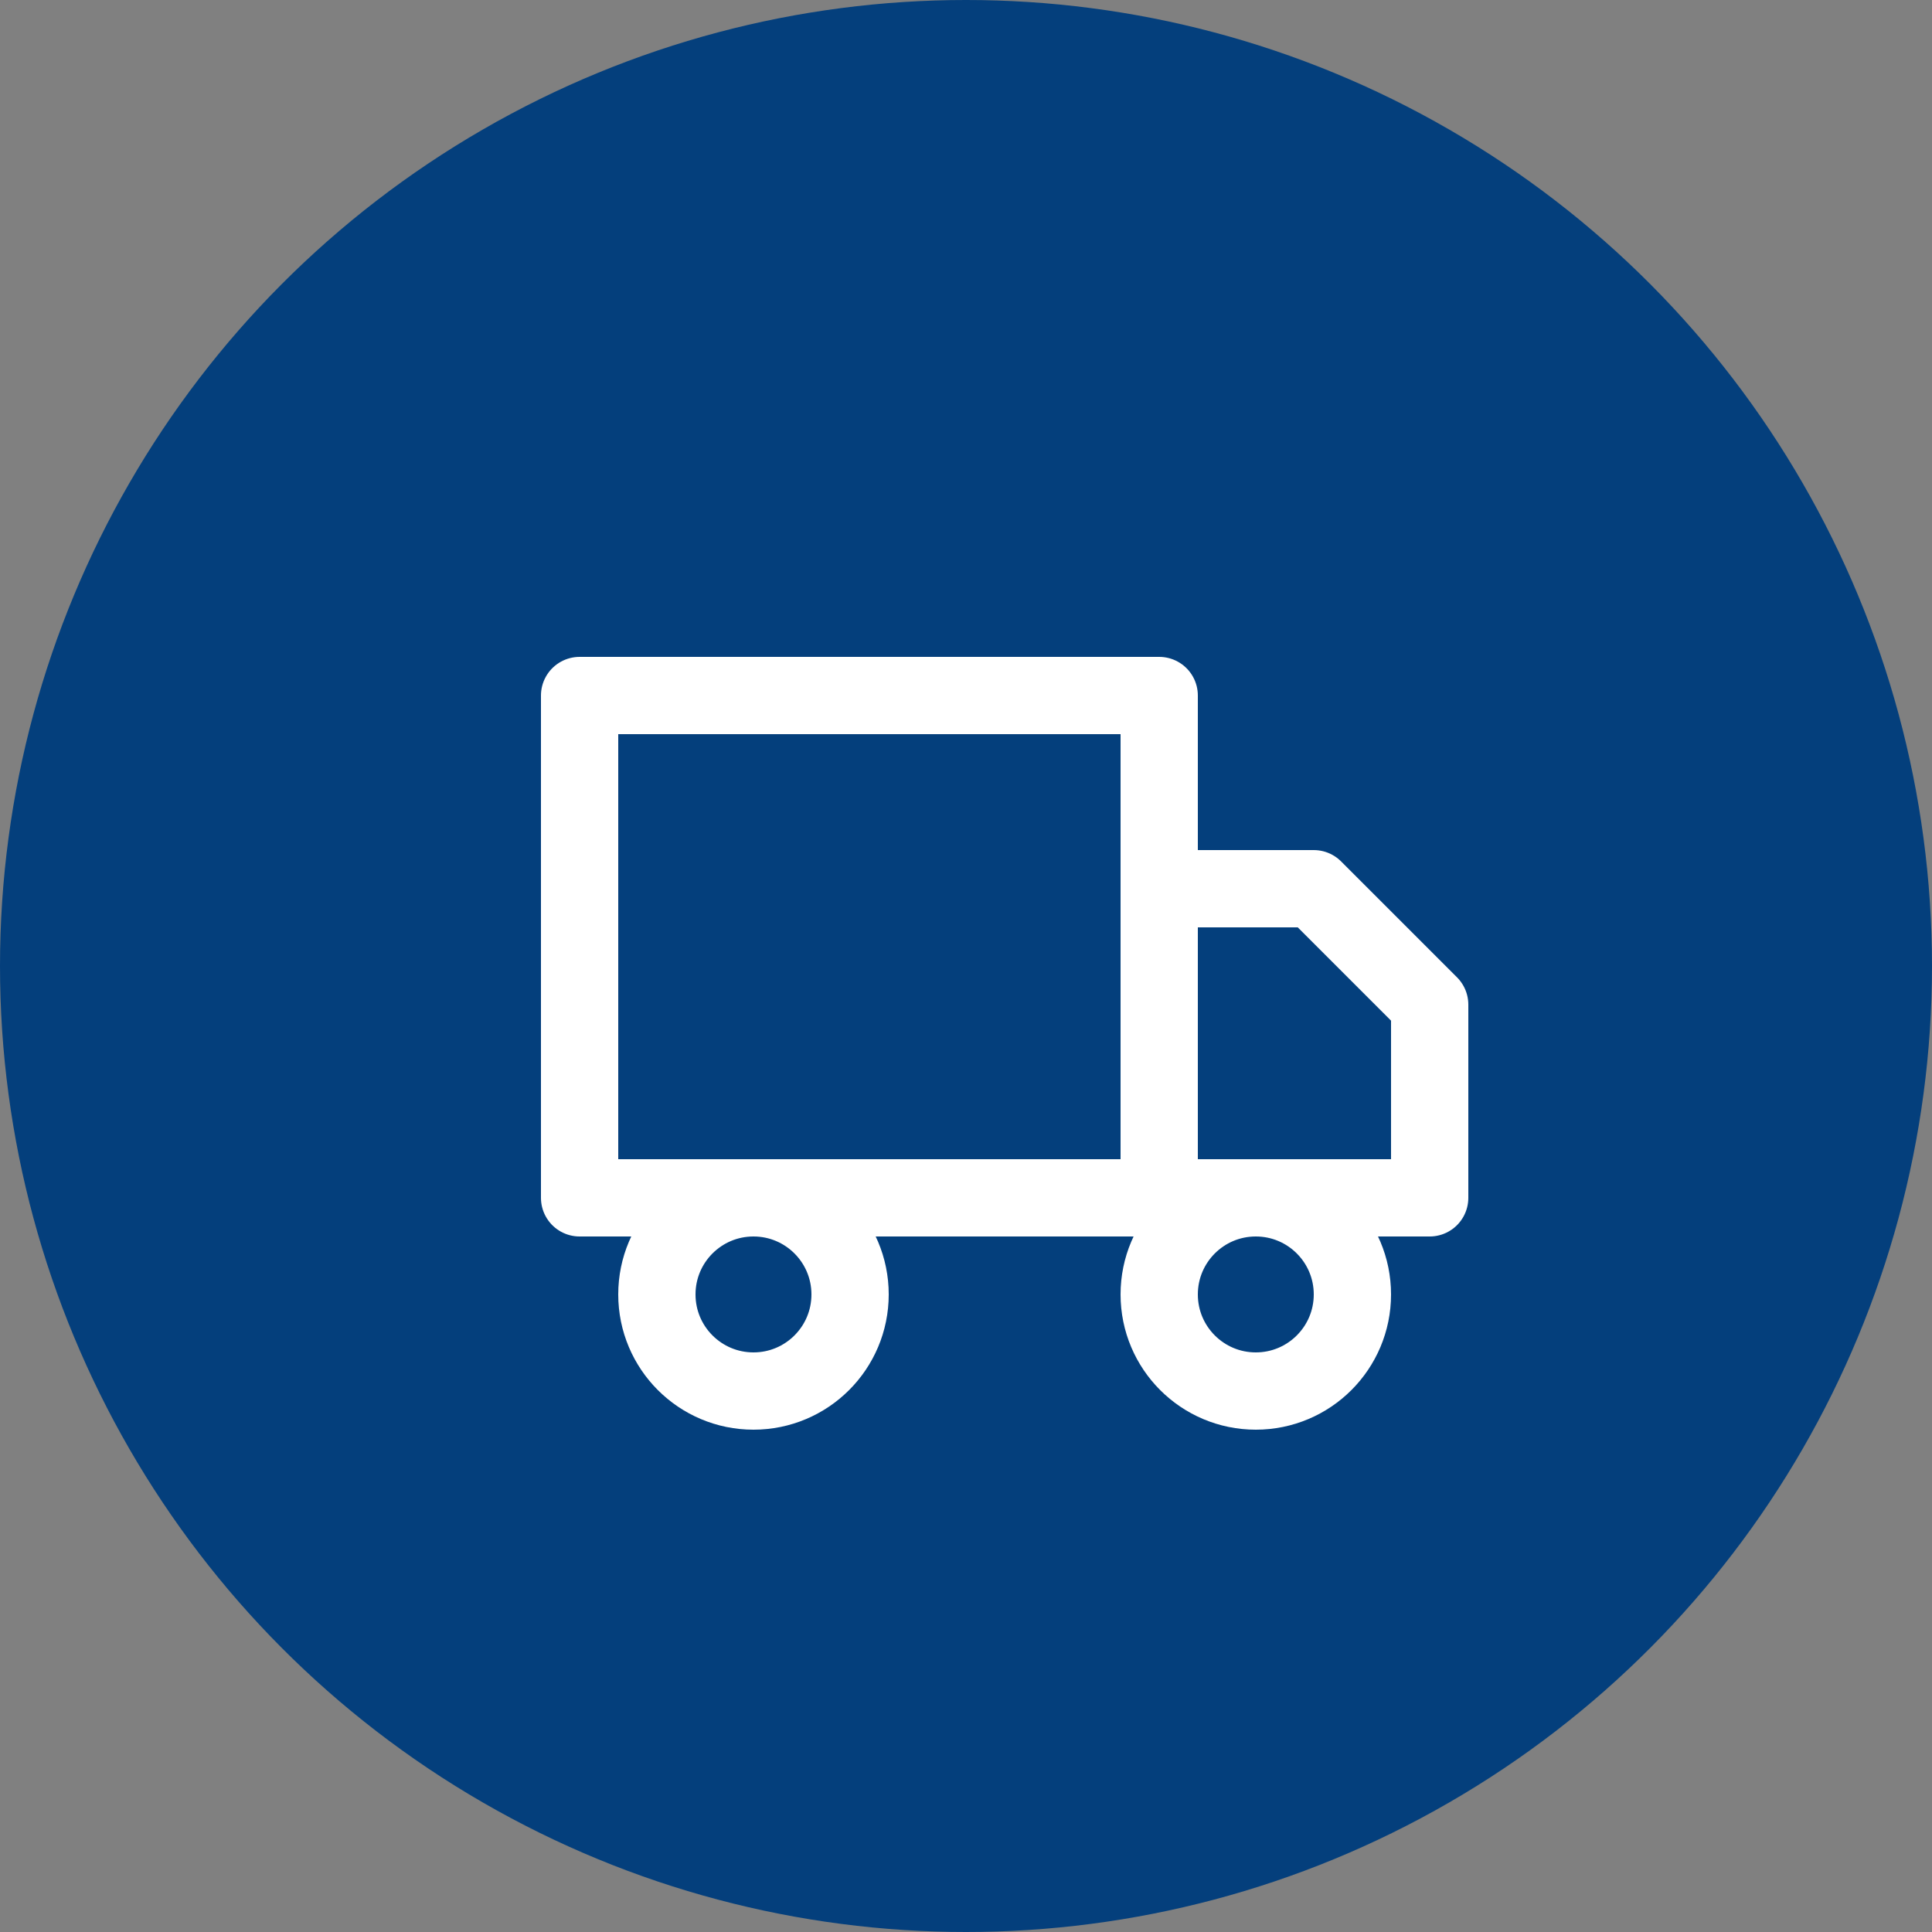<svg width="50" height="50" viewBox="0 0 50 50" fill="none" xmlns="http://www.w3.org/2000/svg">
<rect x="0" y="0" width="50" height="50" fill="#808080" stroke="none"/>
<circle cx="25" cy="25" r="25" fill="#043F7C"/>
<path d="M30 18H15V31H30V18Z" stroke="white" stroke-width="2" stroke-linecap="round" stroke-linejoin="round"/>
<path d="M30 23H34L37 26V31H30V23Z" stroke="white" stroke-width="2" stroke-linecap="round" stroke-linejoin="round"/>
<path d="M19.5 36C20.881 36 22 34.881 22 33.5C22 32.119 20.881 31 19.5 31C18.119 31 17 32.119 17 33.5C17 34.881 18.119 36 19.5 36Z" stroke="white" stroke-width="2" stroke-linecap="round" stroke-linejoin="round"/>
<path d="M32.5 36C33.881 36 35 34.881 35 33.5C35 32.119 33.881 31 32.5 31C31.119 31 30 32.119 30 33.5C30 34.881 31.119 36 32.5 36Z" stroke="white" stroke-width="2" stroke-linecap="round" stroke-linejoin="round"/>
</svg>
